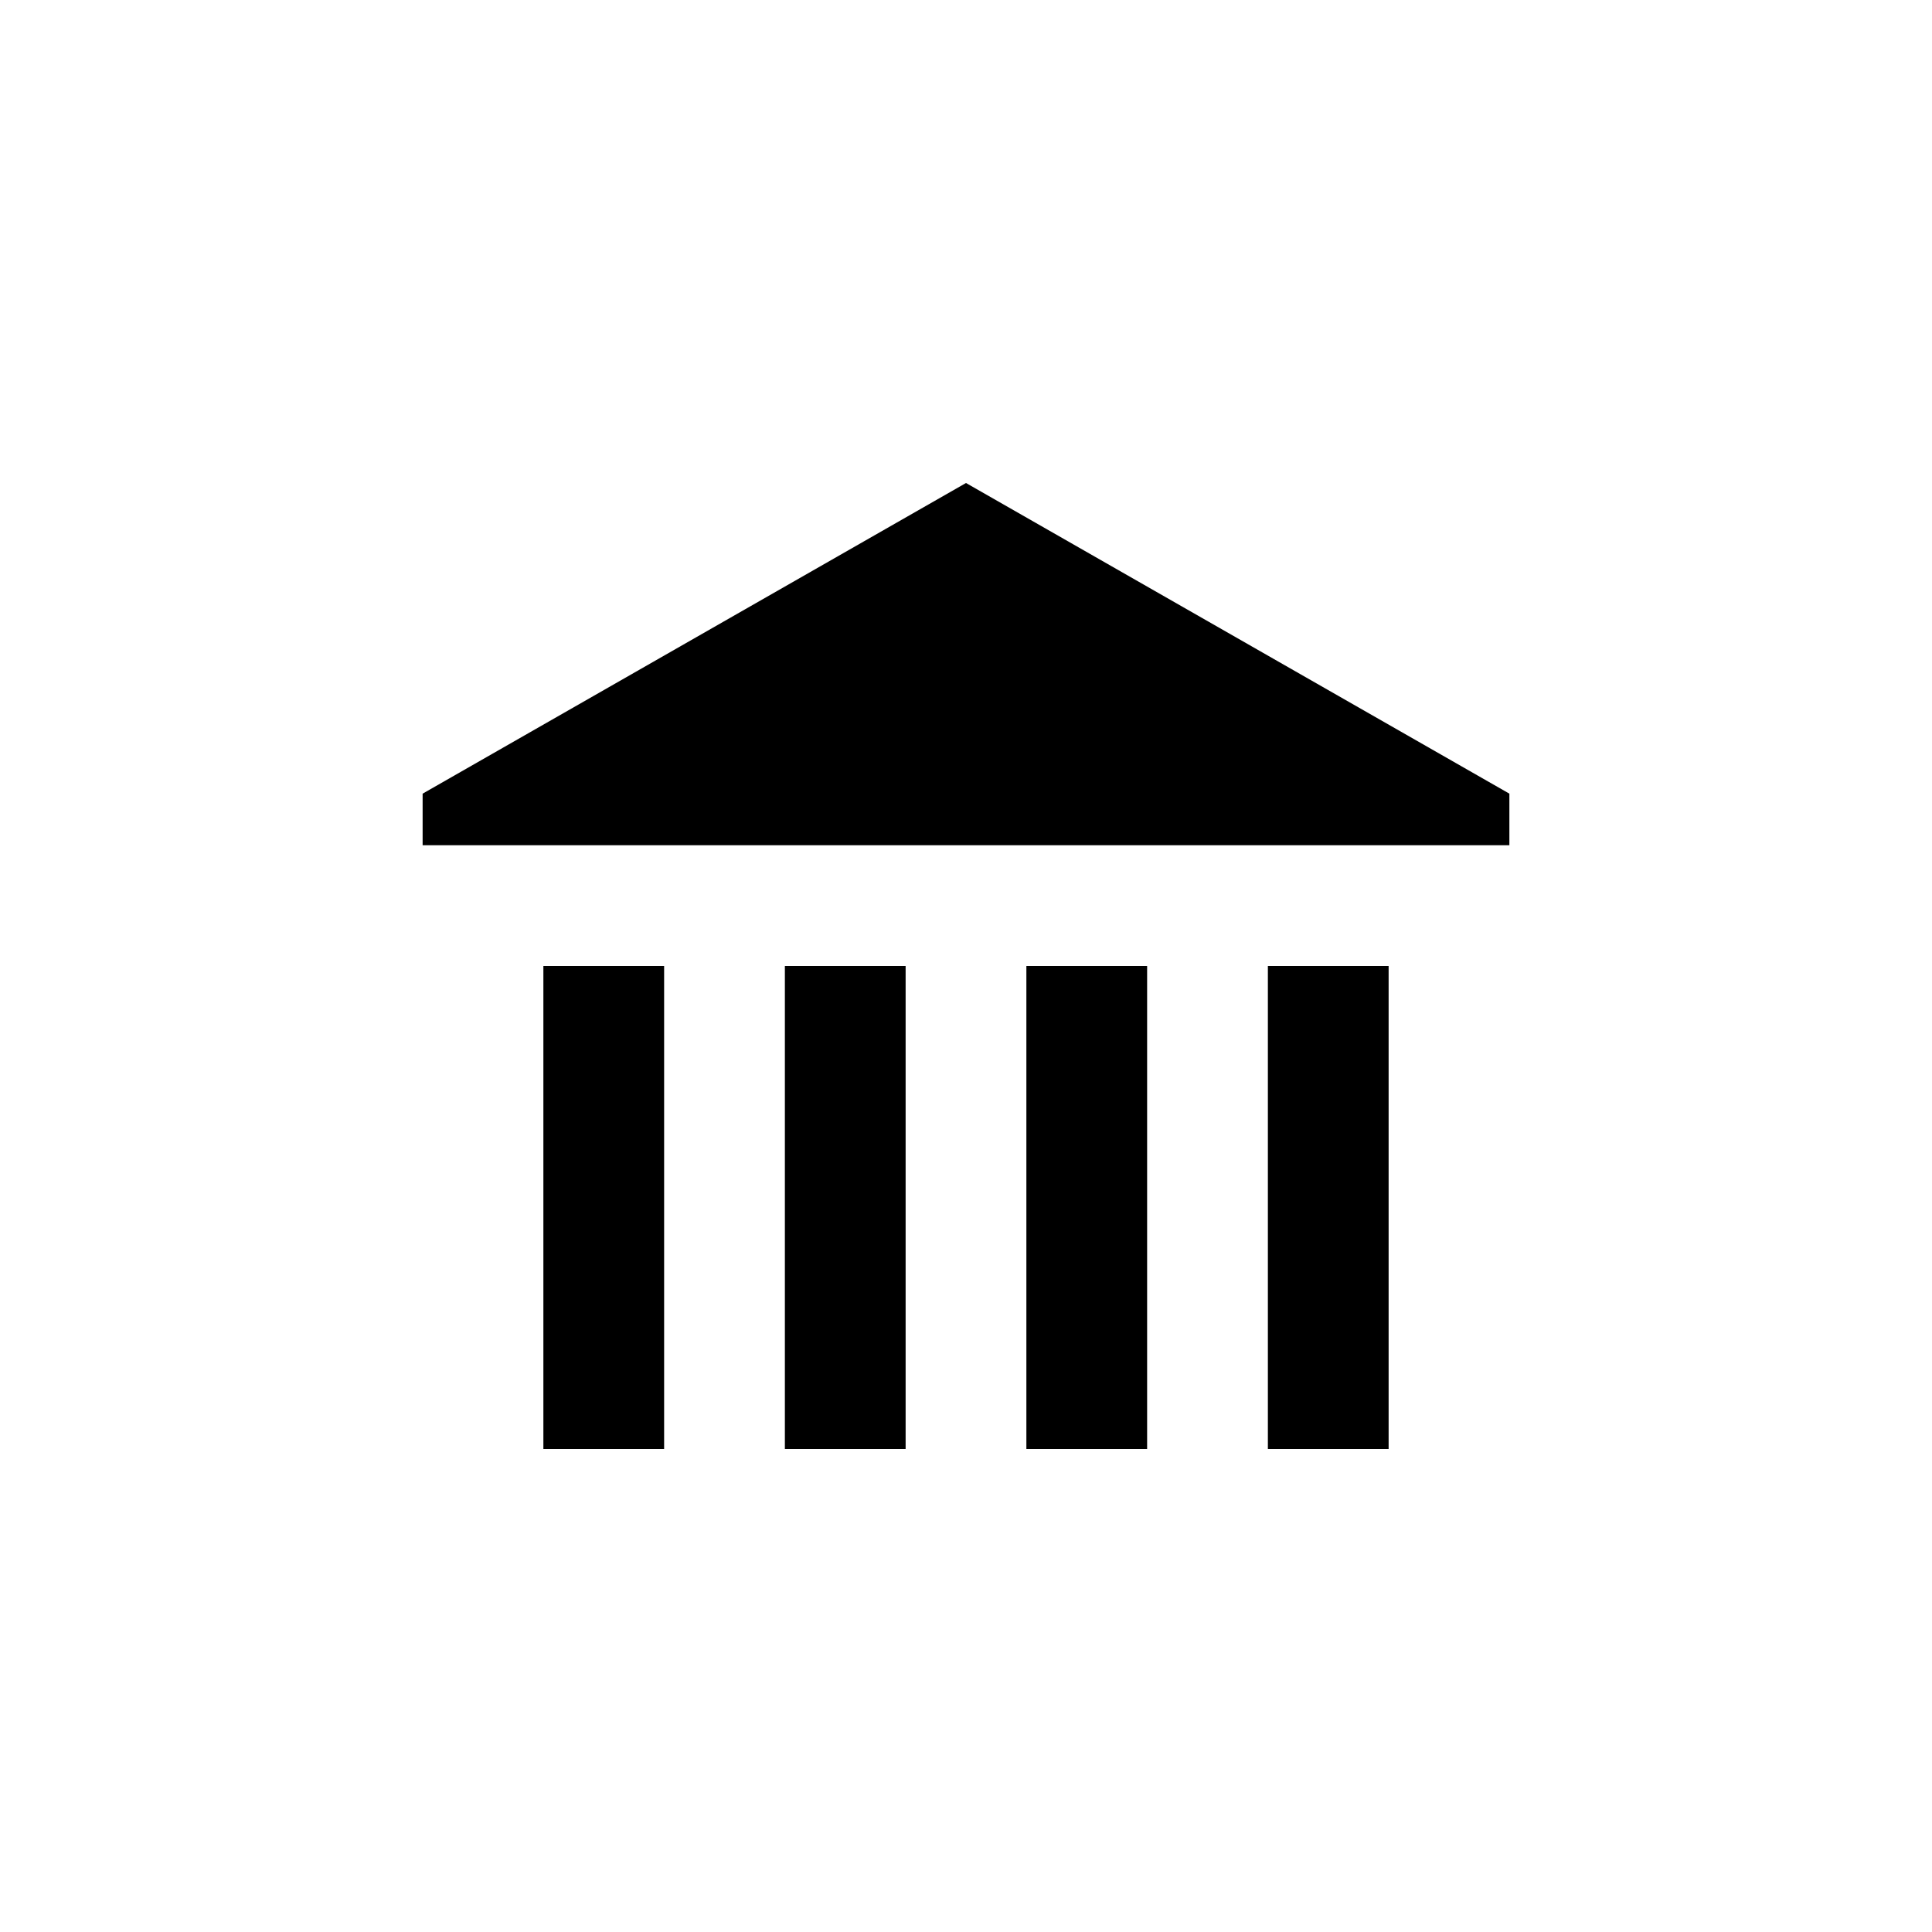 <?xml version="1.0" encoding="UTF-8" standalone="no"?><!DOCTYPE svg PUBLIC "-//W3C//DTD SVG 1.1//EN" "http://www.w3.org/Graphics/SVG/1.1/DTD/svg11.dtd"><svg width="100%" height="100%" viewBox="0 0 512 512" version="1.1" xmlns="http://www.w3.org/2000/svg" xmlns:xlink="http://www.w3.org/1999/xlink" xml:space="preserve" xmlns:serif="http://www.serif.com/" style="fill-rule:evenodd;clip-rule:evenodd;stroke-linejoin:round;stroke-miterlimit:2;"><rect id="safari-pinned-tab" x="0" y="0" width="512" height="512" style="fill:none;"/><path id="OLL-icon" serif:id="OLL icon" d="M144,384l32,0l0,-128l-32,-0l0,128Zm64,0l32,0l0,-128l-32,-0l0,128Zm64,0l32,0l0,-128l-32,-0l0,128Zm64,0l32,0l0,-128l-32,-0l0,128Zm-80,-256l-144,82.327l0,13.673l288,-0l0,-13.673l-144,-82.327Z" style="fill-rule:nonzero;"/></svg>